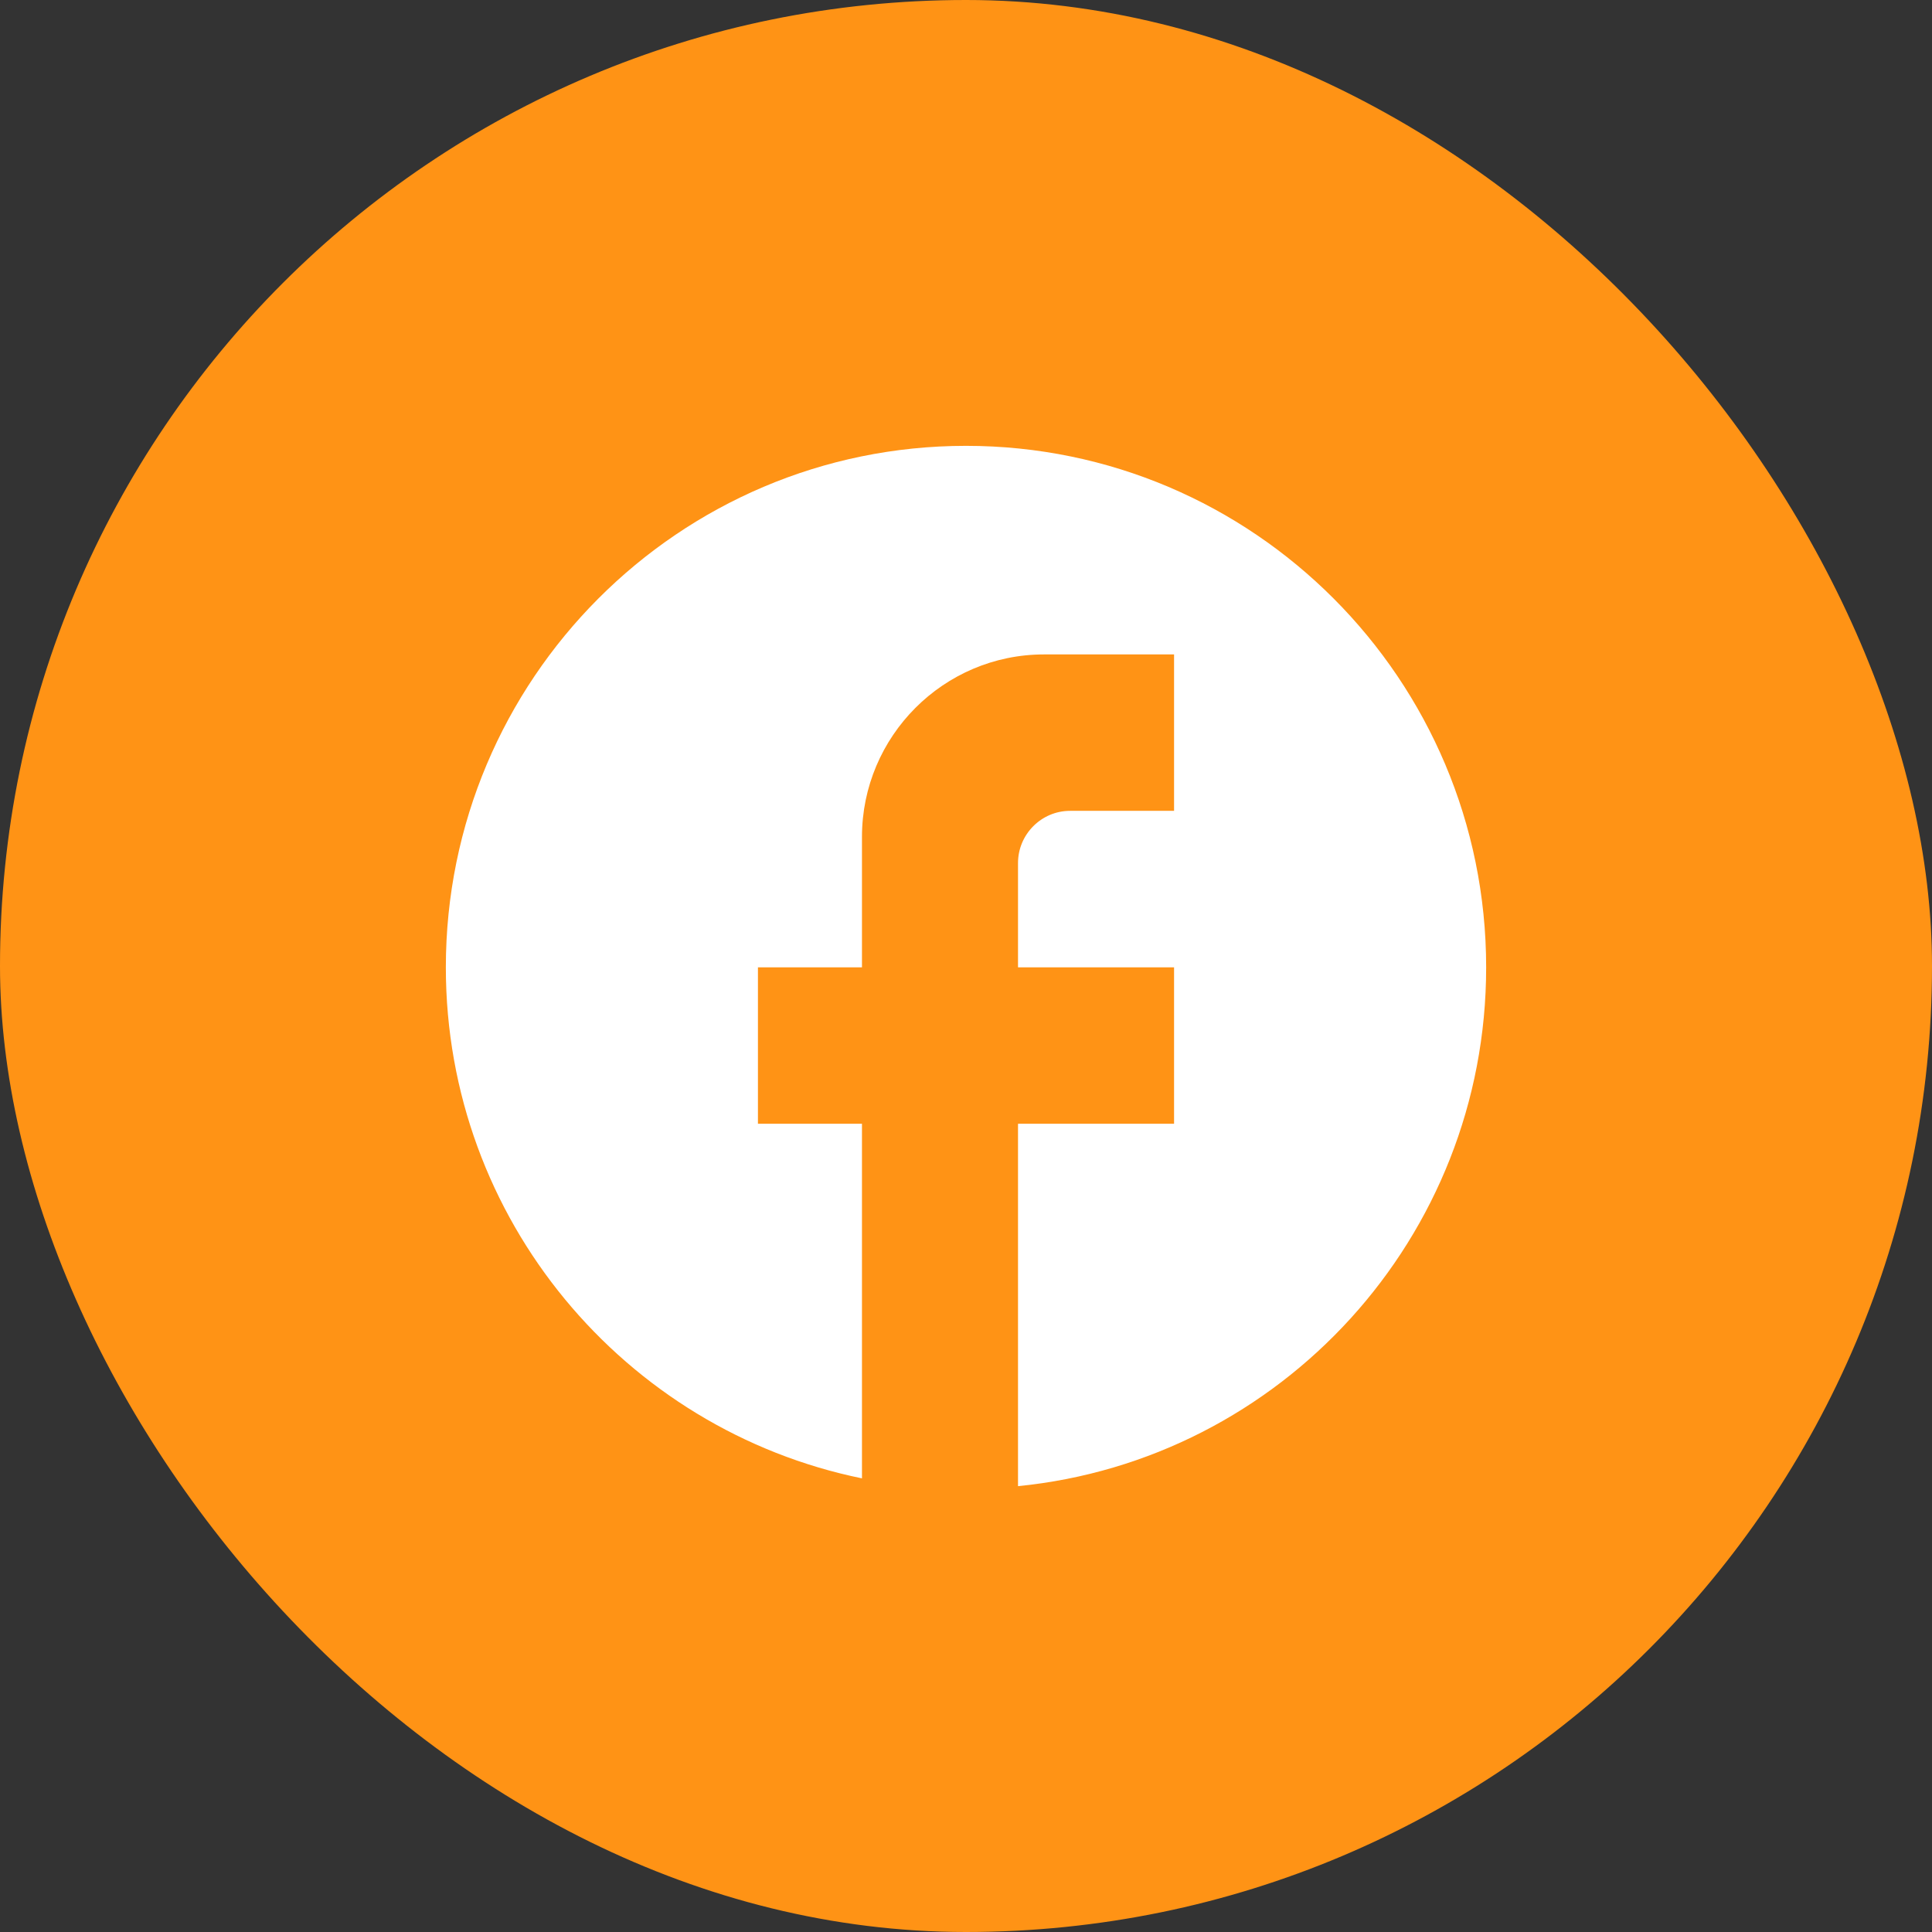 <svg width="26" height="26" viewBox="0 0 26 26" fill="none" xmlns="http://www.w3.org/2000/svg">
<rect x="0" y="0" width="26" height="26" fill="#333333" stroke="none"/>
<rect width="26" height="26" rx="13" fill="#FF9315"/>
<path d="M20 13.018C20 9.144 16.864 6 13 6C9.136 6 6 9.144 6 13.018C6 16.414 8.408 19.242 11.6 19.895V15.123H10.2V13.018H11.6V11.263C11.6 9.909 12.699 8.807 14.05 8.807H15.8V10.912H14.4C14.015 10.912 13.7 11.228 13.7 11.614V13.018H15.8V15.123H13.7V20C17.235 19.649 20 16.66 20 13.018Z" fill="white"/>
</svg>
